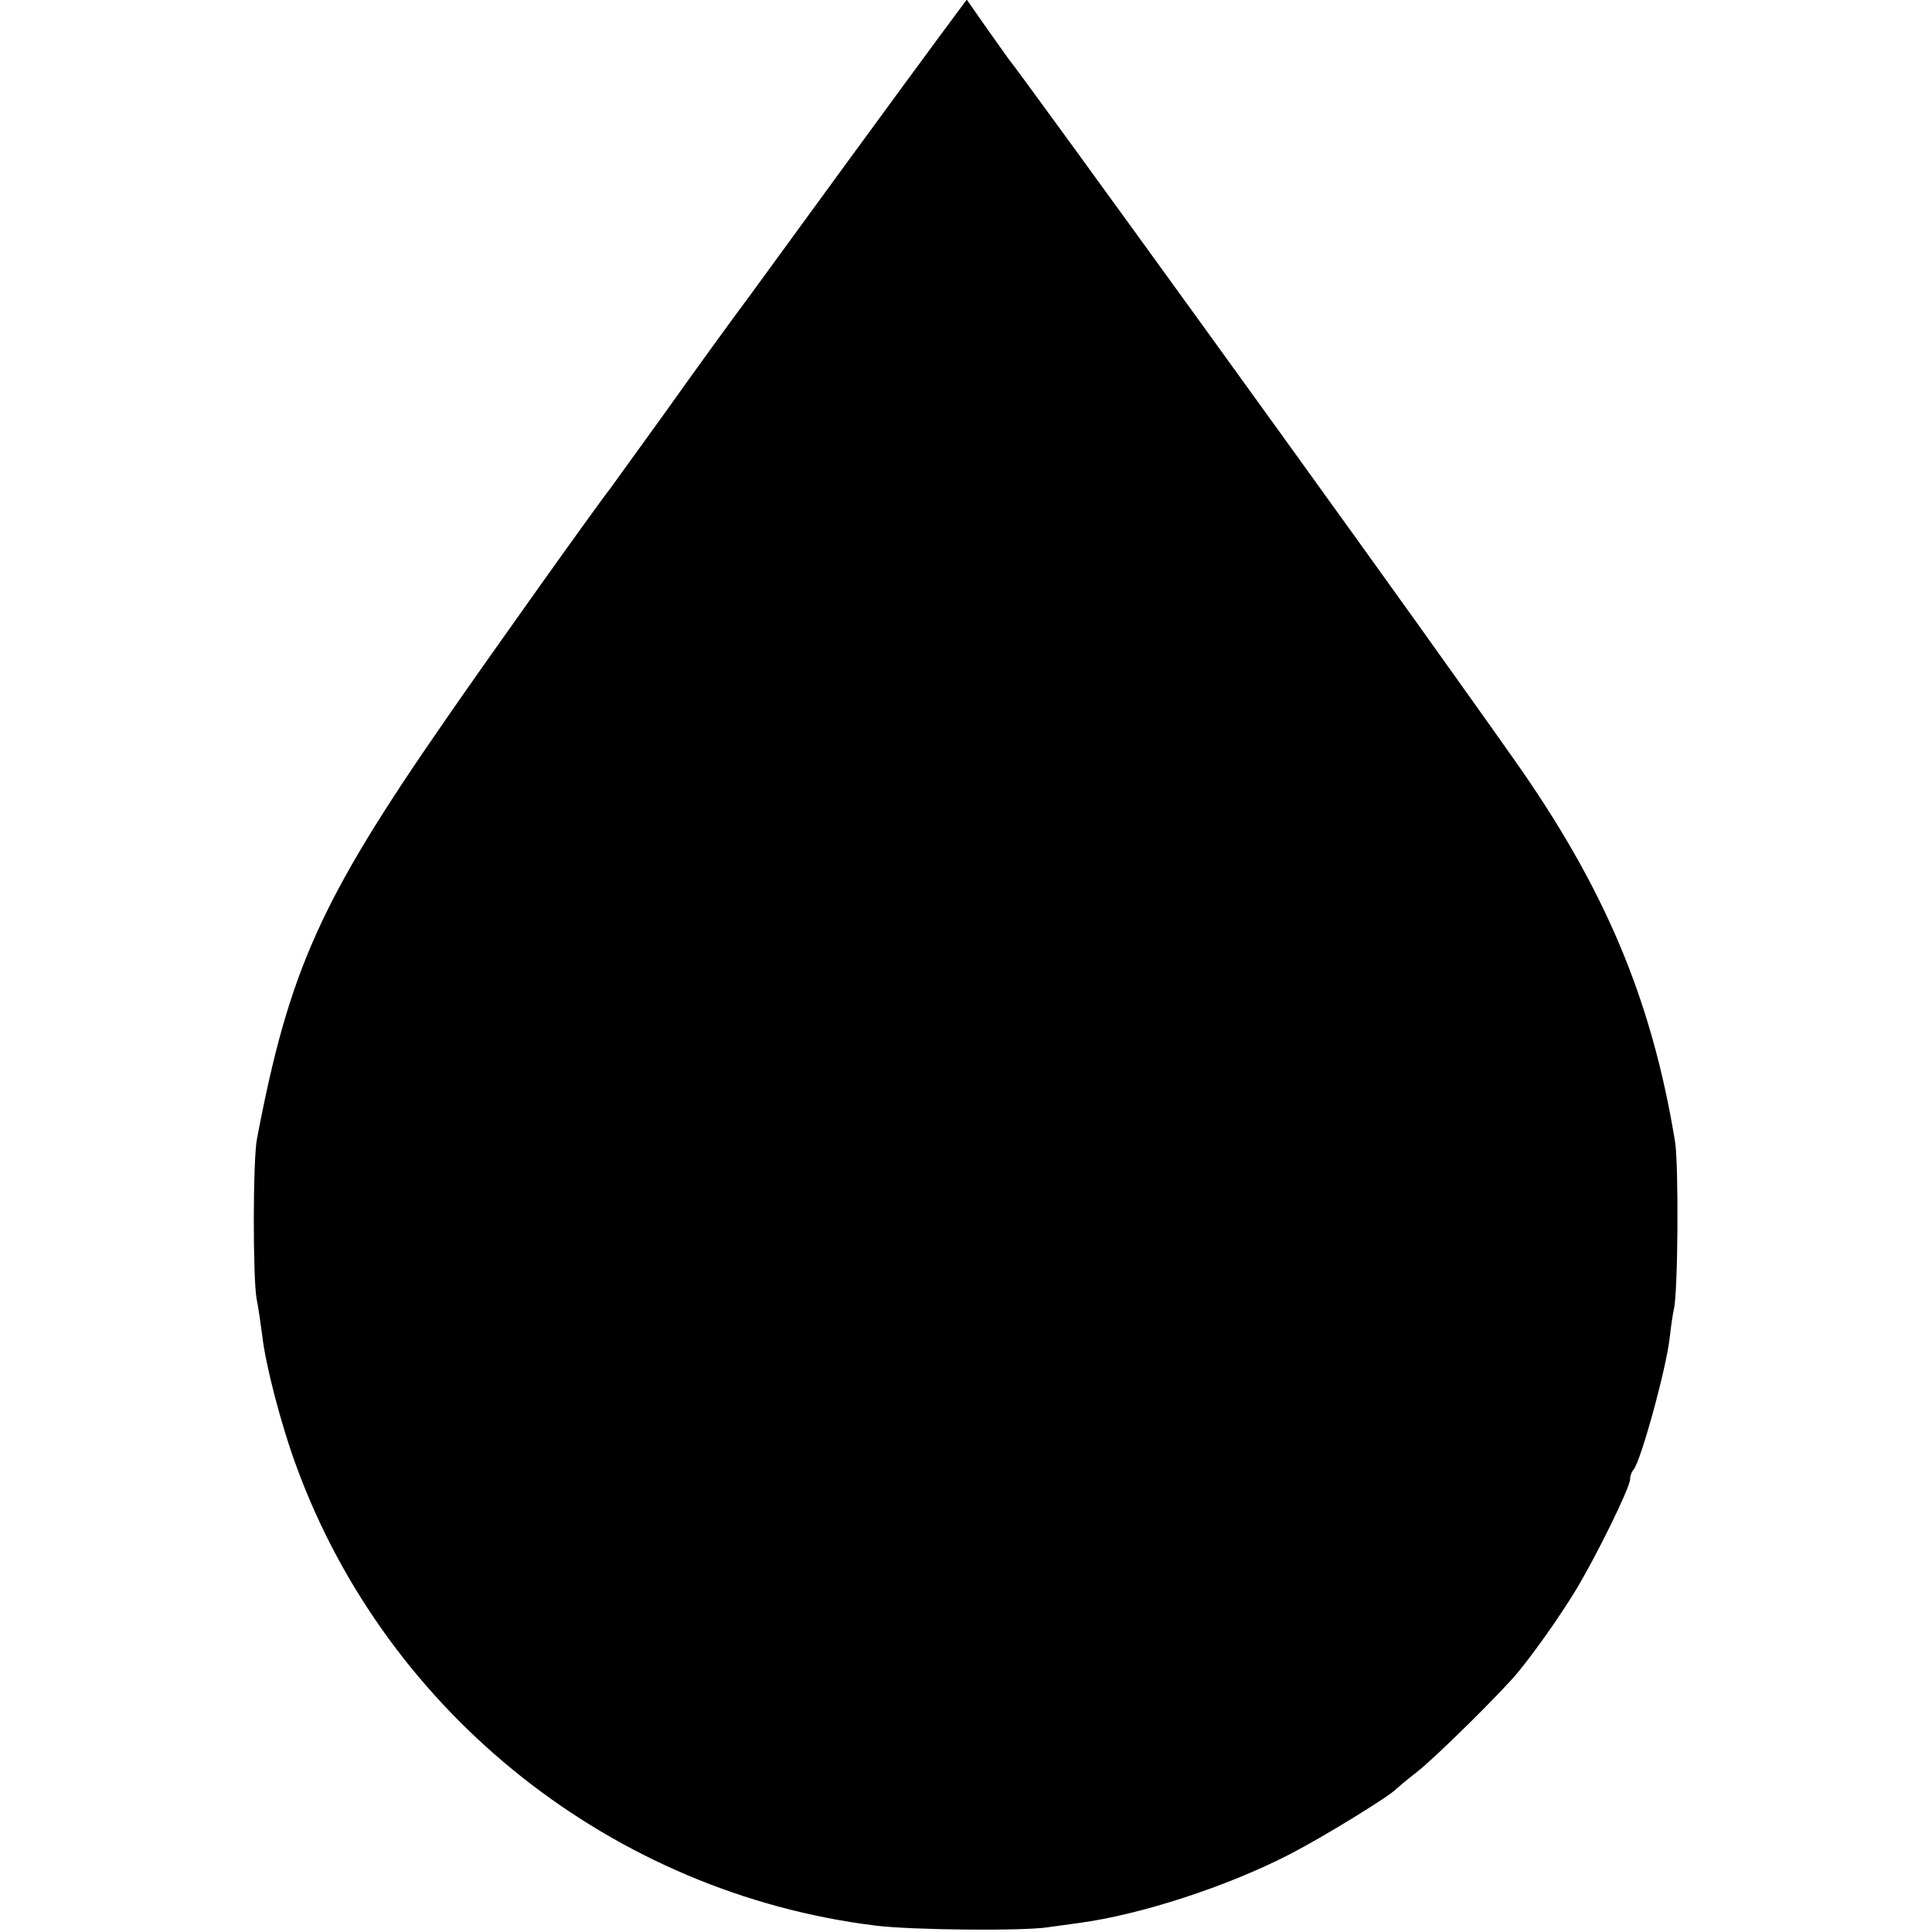 <?xml version="1.0" standalone="no"?>
<!DOCTYPE svg PUBLIC "-//W3C//DTD SVG 20010904//EN"
 "http://www.w3.org/TR/2001/REC-SVG-20010904/DTD/svg10.dtd">
<svg version="1.0" xmlns="http://www.w3.org/2000/svg"
 width="512pt" height="512pt" viewBox="0 0 512 512"
 preserveAspectRatio="xMidYMid meet">
<g transform="translate(0,512) scale(0.1,-0.1)"
fill="#000000" stroke="none">
<path d="M2493 5028 c-38 -51 -149 -203 -248 -338 -98 -135 -215 -294 -259
-355 -45 -60 -145 -198 -221 -305 -77 -107 -144 -199 -148 -205 -27 -33 -325
-451 -438 -615 -330 -476 -413 -661 -498 -1108 -11 -55 -11 -368 -1 -424 5
-24 11 -68 15 -98 9 -79 51 -240 92 -350 241 -654 838 -1127 1533 -1213 95
-12 396 -15 460 -4 14 2 50 7 80 11 163 22 391 96 558 182 91 47 268 156 282
173 3 3 28 24 55 45 50 39 232 219 270 267 47 58 104 139 148 210 54 88 147
277 147 299 0 9 4 20 9 25 19 22 87 268 96 351 3 28 8 61 11 75 11 44 13 383
3 444 -62 378 -187 675 -432 1020 -23 33 -87 123 -142 200 -238 336 -1152
1600 -1193 1650 -4 6 -31 43 -59 83 l-51 73 -69 -93z"/>
</g>
</svg>

